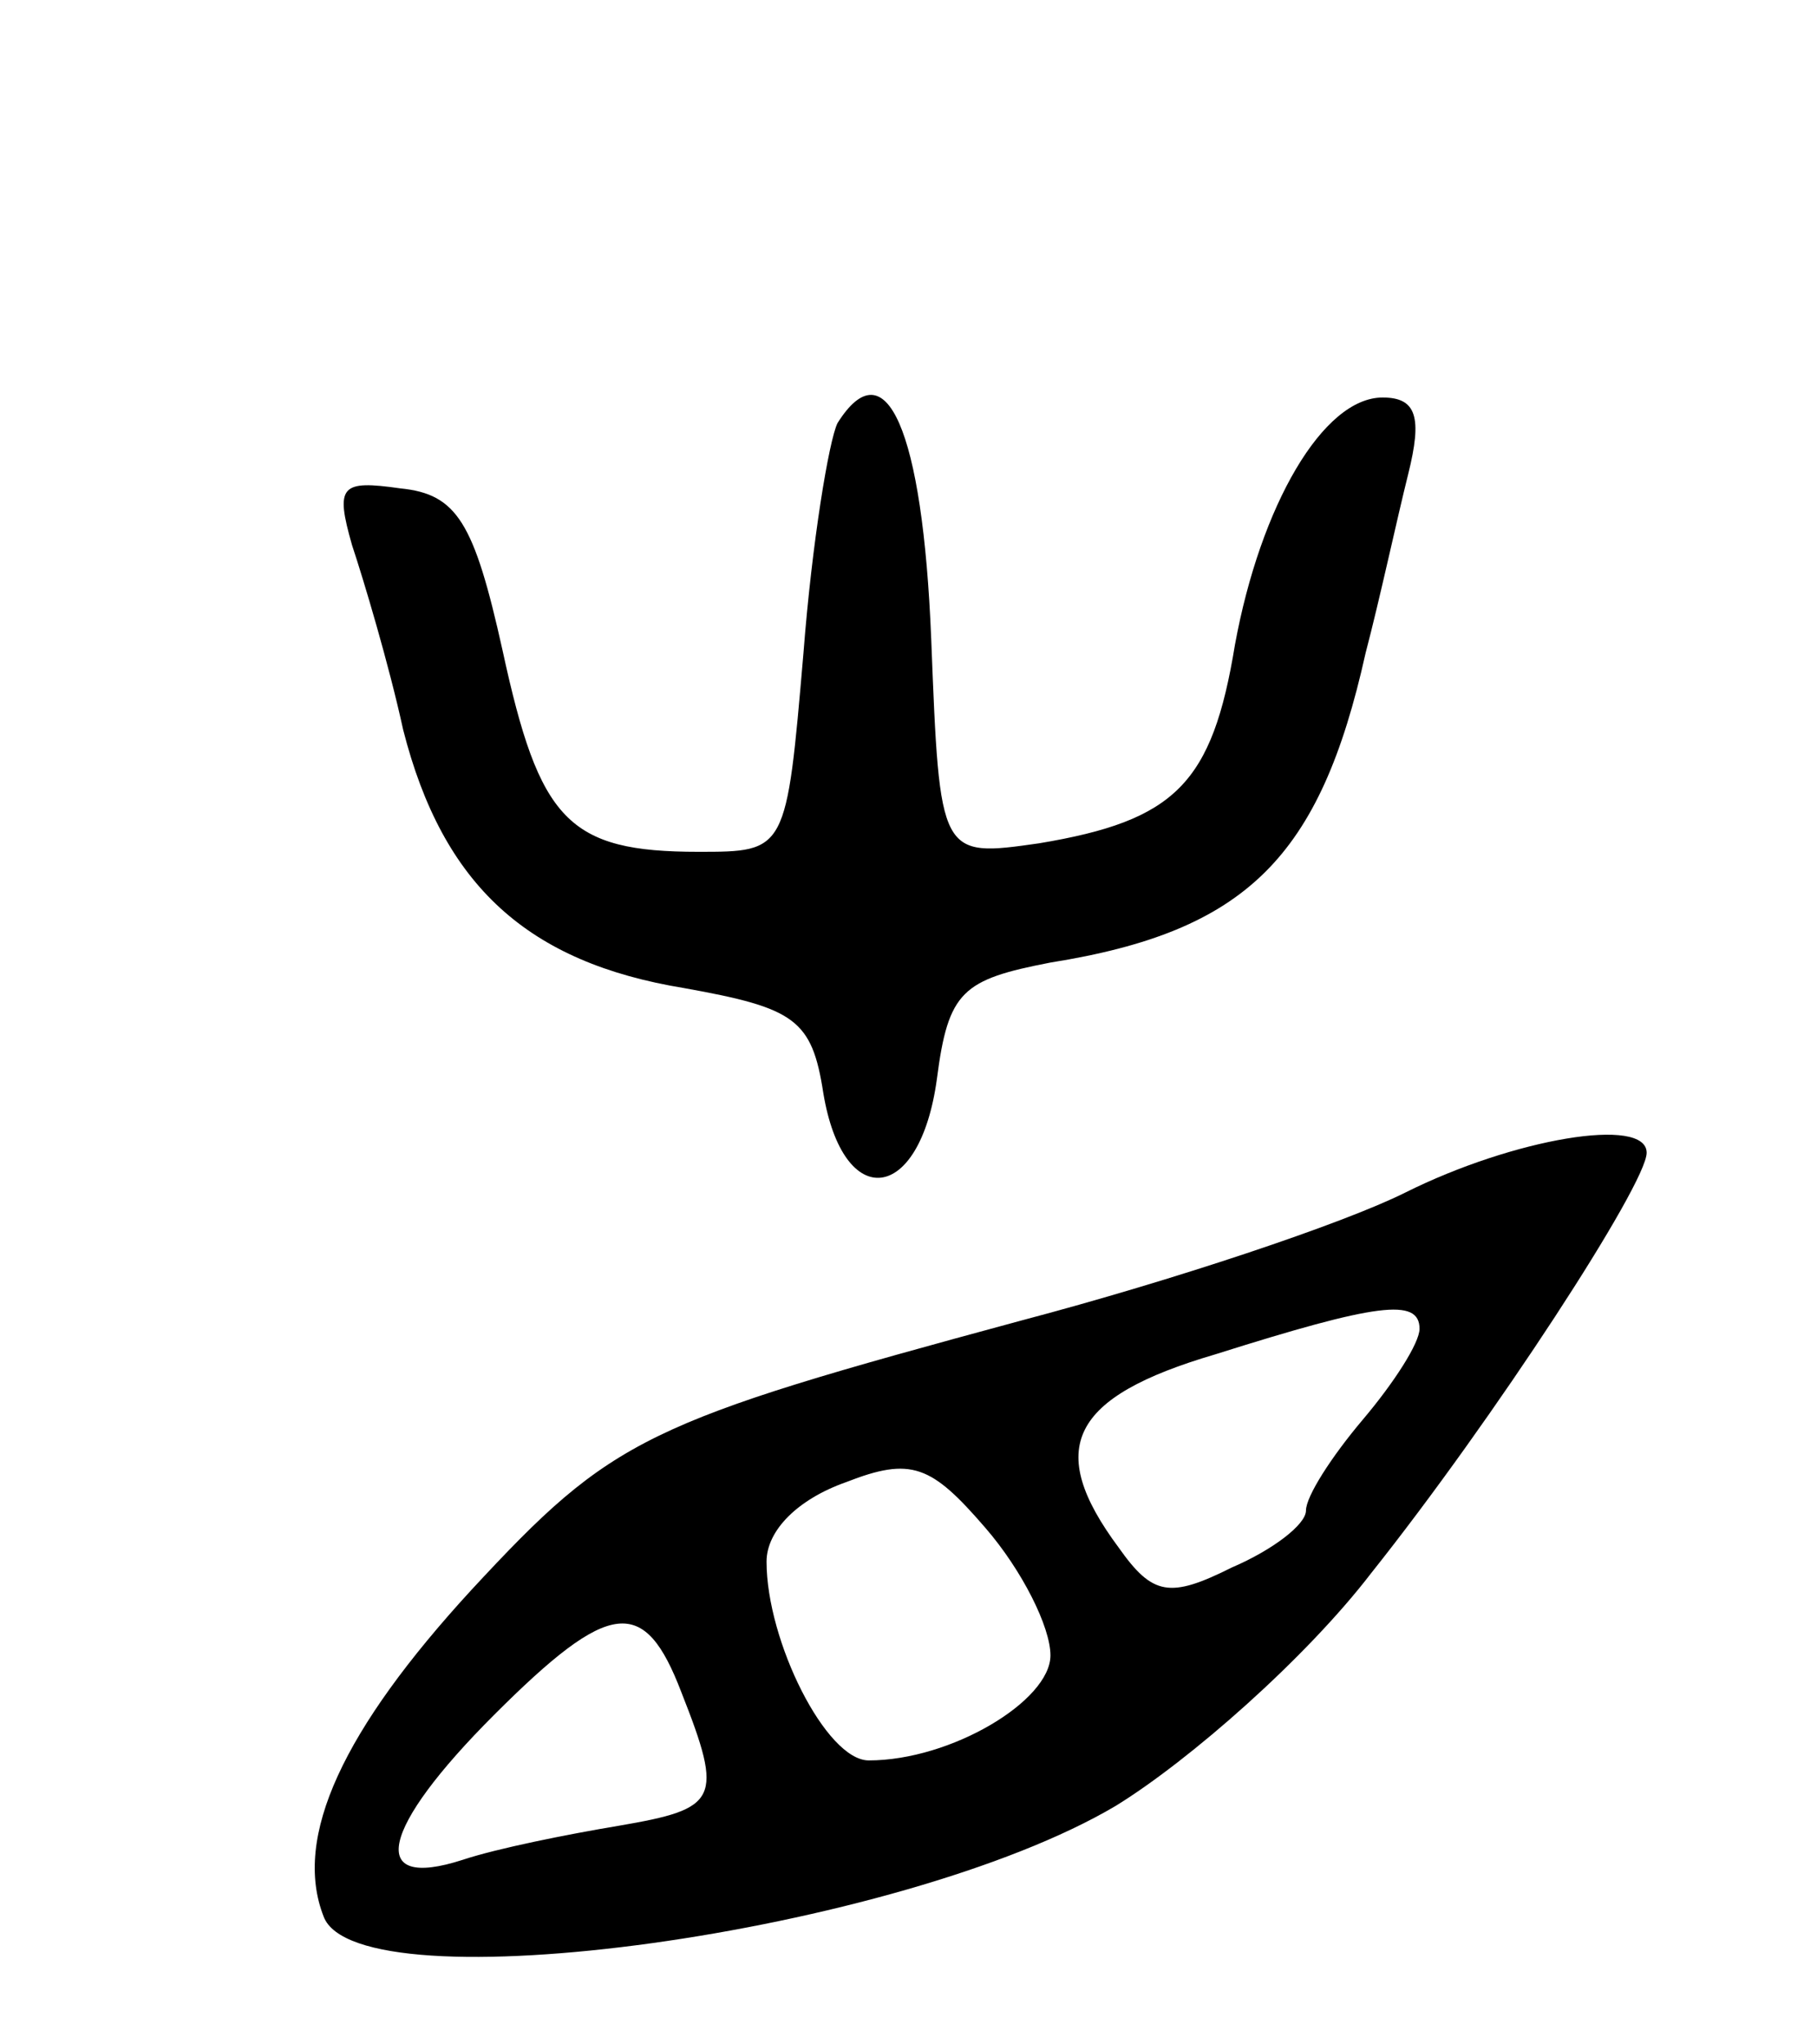 <svg version="1.0" xmlns="http://www.w3.org/2000/svg"
 width="64pt" height="72pt" viewBox="0 0 64 72"
 preserveAspectRatio="xMidYMid meet">
<g transform="translate(0,72) scale(0.1,-0.1)"
fill="#000000" stroke="none">
<path d="M295 571 c-3 -6 -9 -42 -12 -81 -6 -70 -6 -70 -37 -70 -46 0 -56 11
-69 71 -10 45 -16 55 -36 57 -21 3 -23 1 -17 -20 4 -12 13 -42 18 -65 14 -55
44 -82 99 -91 39 -7 45 -11 49 -37 7 -42 34 -39 40 5 4 31 9 35 40 41 69 11
95 37 111 109 5 19 11 47 15 63 5 20 3 27 -9 27 -21 0 -43 -38 -52 -87 -8 -49
-21 -62 -69 -70 -35 -5 -35 -5 -38 72 -3 74 -16 103 -33 76z"/>
<path d="M495 300 c-22 -11 -82 -31 -135 -45 -133 -36 -144 -41 -194 -95 -45
-49 -63 -87 -52 -115 12 -32 203 -6 279 39 26 16 67 52 90 82 43 54 97 137 97
148 0 13 -47 5 -85 -14z m5 -48 c0 -5 -9 -19 -20 -32 -11 -13 -20 -27 -20 -32
0 -5 -12 -14 -26 -20 -22 -11 -28 -10 -40 7 -26 35 -17 53 34 68 57 18 72 20
72 9z m-130 -115 c0 -16 -35 -37 -64 -37 -15 0 -36 42 -36 70 0 11 11 22 28
28 23 9 30 6 49 -16 13 -15 23 -35 23 -45z m-130 -13 c15 -38 13 -41 -22 -47
-18 -3 -43 -8 -55 -12 -34 -11 -29 11 11 51 41 41 53 42 66 8z"/>
</g>
</svg>
